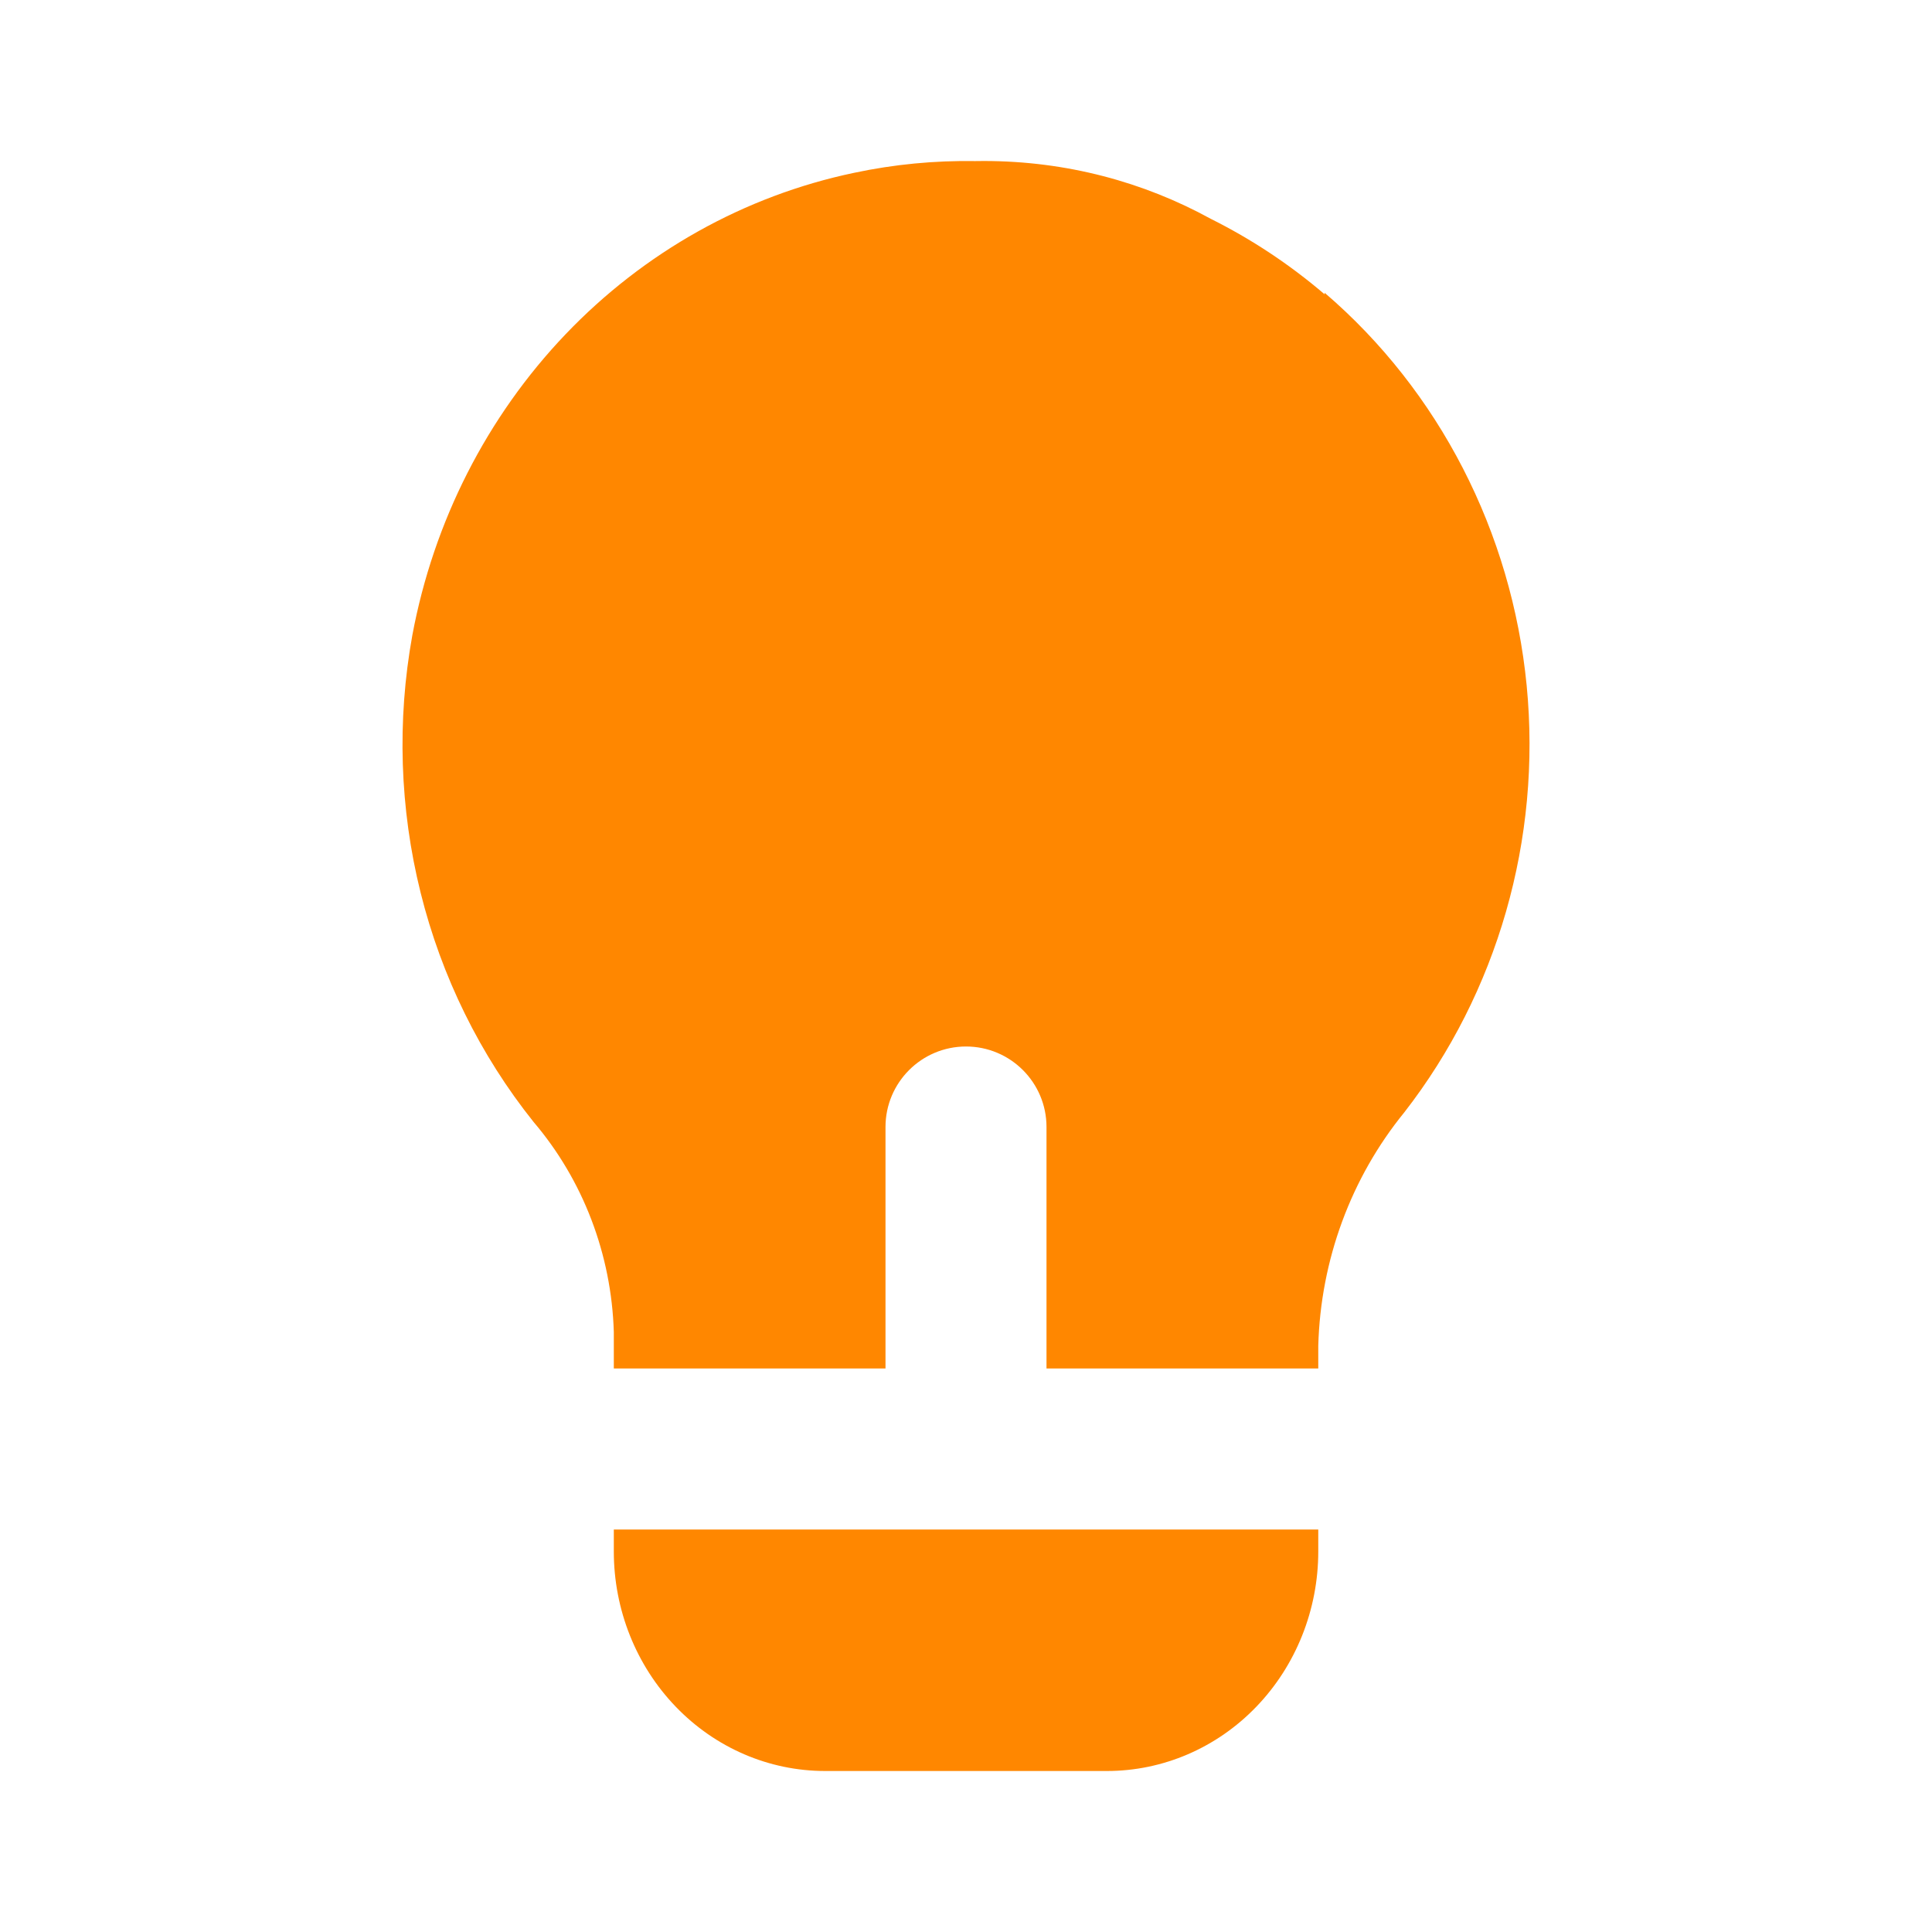 <svg width="24" height="24" viewBox="0 0 24 24" fill="none" xmlns="http://www.w3.org/2000/svg">
<path fill-rule="evenodd" clip-rule="evenodd" d="M16.455 3.656C16.02 3.284 15.545 2.97 15.04 2.718C14.207 2.261 13.248 2 12.221 2C12.186 2 12.152 2 12.117 2.001C11.612 1.993 11.107 2.041 10.609 2.147C9.25 2.432 8.002 3.13 7.025 4.153C6.049 5.176 5.386 6.477 5.122 7.892C4.93 8.952 4.965 10.044 5.225 11.089C5.485 12.134 5.964 13.106 6.628 13.937C7.243 14.659 7.596 15.582 7.625 16.546V17H11V14C11 13.448 11.448 13 12 13C12.552 13 13 13.448 13 14V17H16.376V16.718C16.405 15.654 16.782 14.632 17.444 13.819C18.603 12.329 19.15 10.423 18.965 8.517C18.779 6.61 17.878 4.857 16.455 3.637V3.656ZM16.376 19H7.625V19.273C7.625 19.996 7.902 20.69 8.394 21.201C8.886 21.713 9.554 22 10.25 22H13.751C14.447 22 15.115 21.713 15.607 21.201C16.099 20.69 16.376 19.996 16.376 19.273V19Z" fill="#FF8700"/>
</svg>
